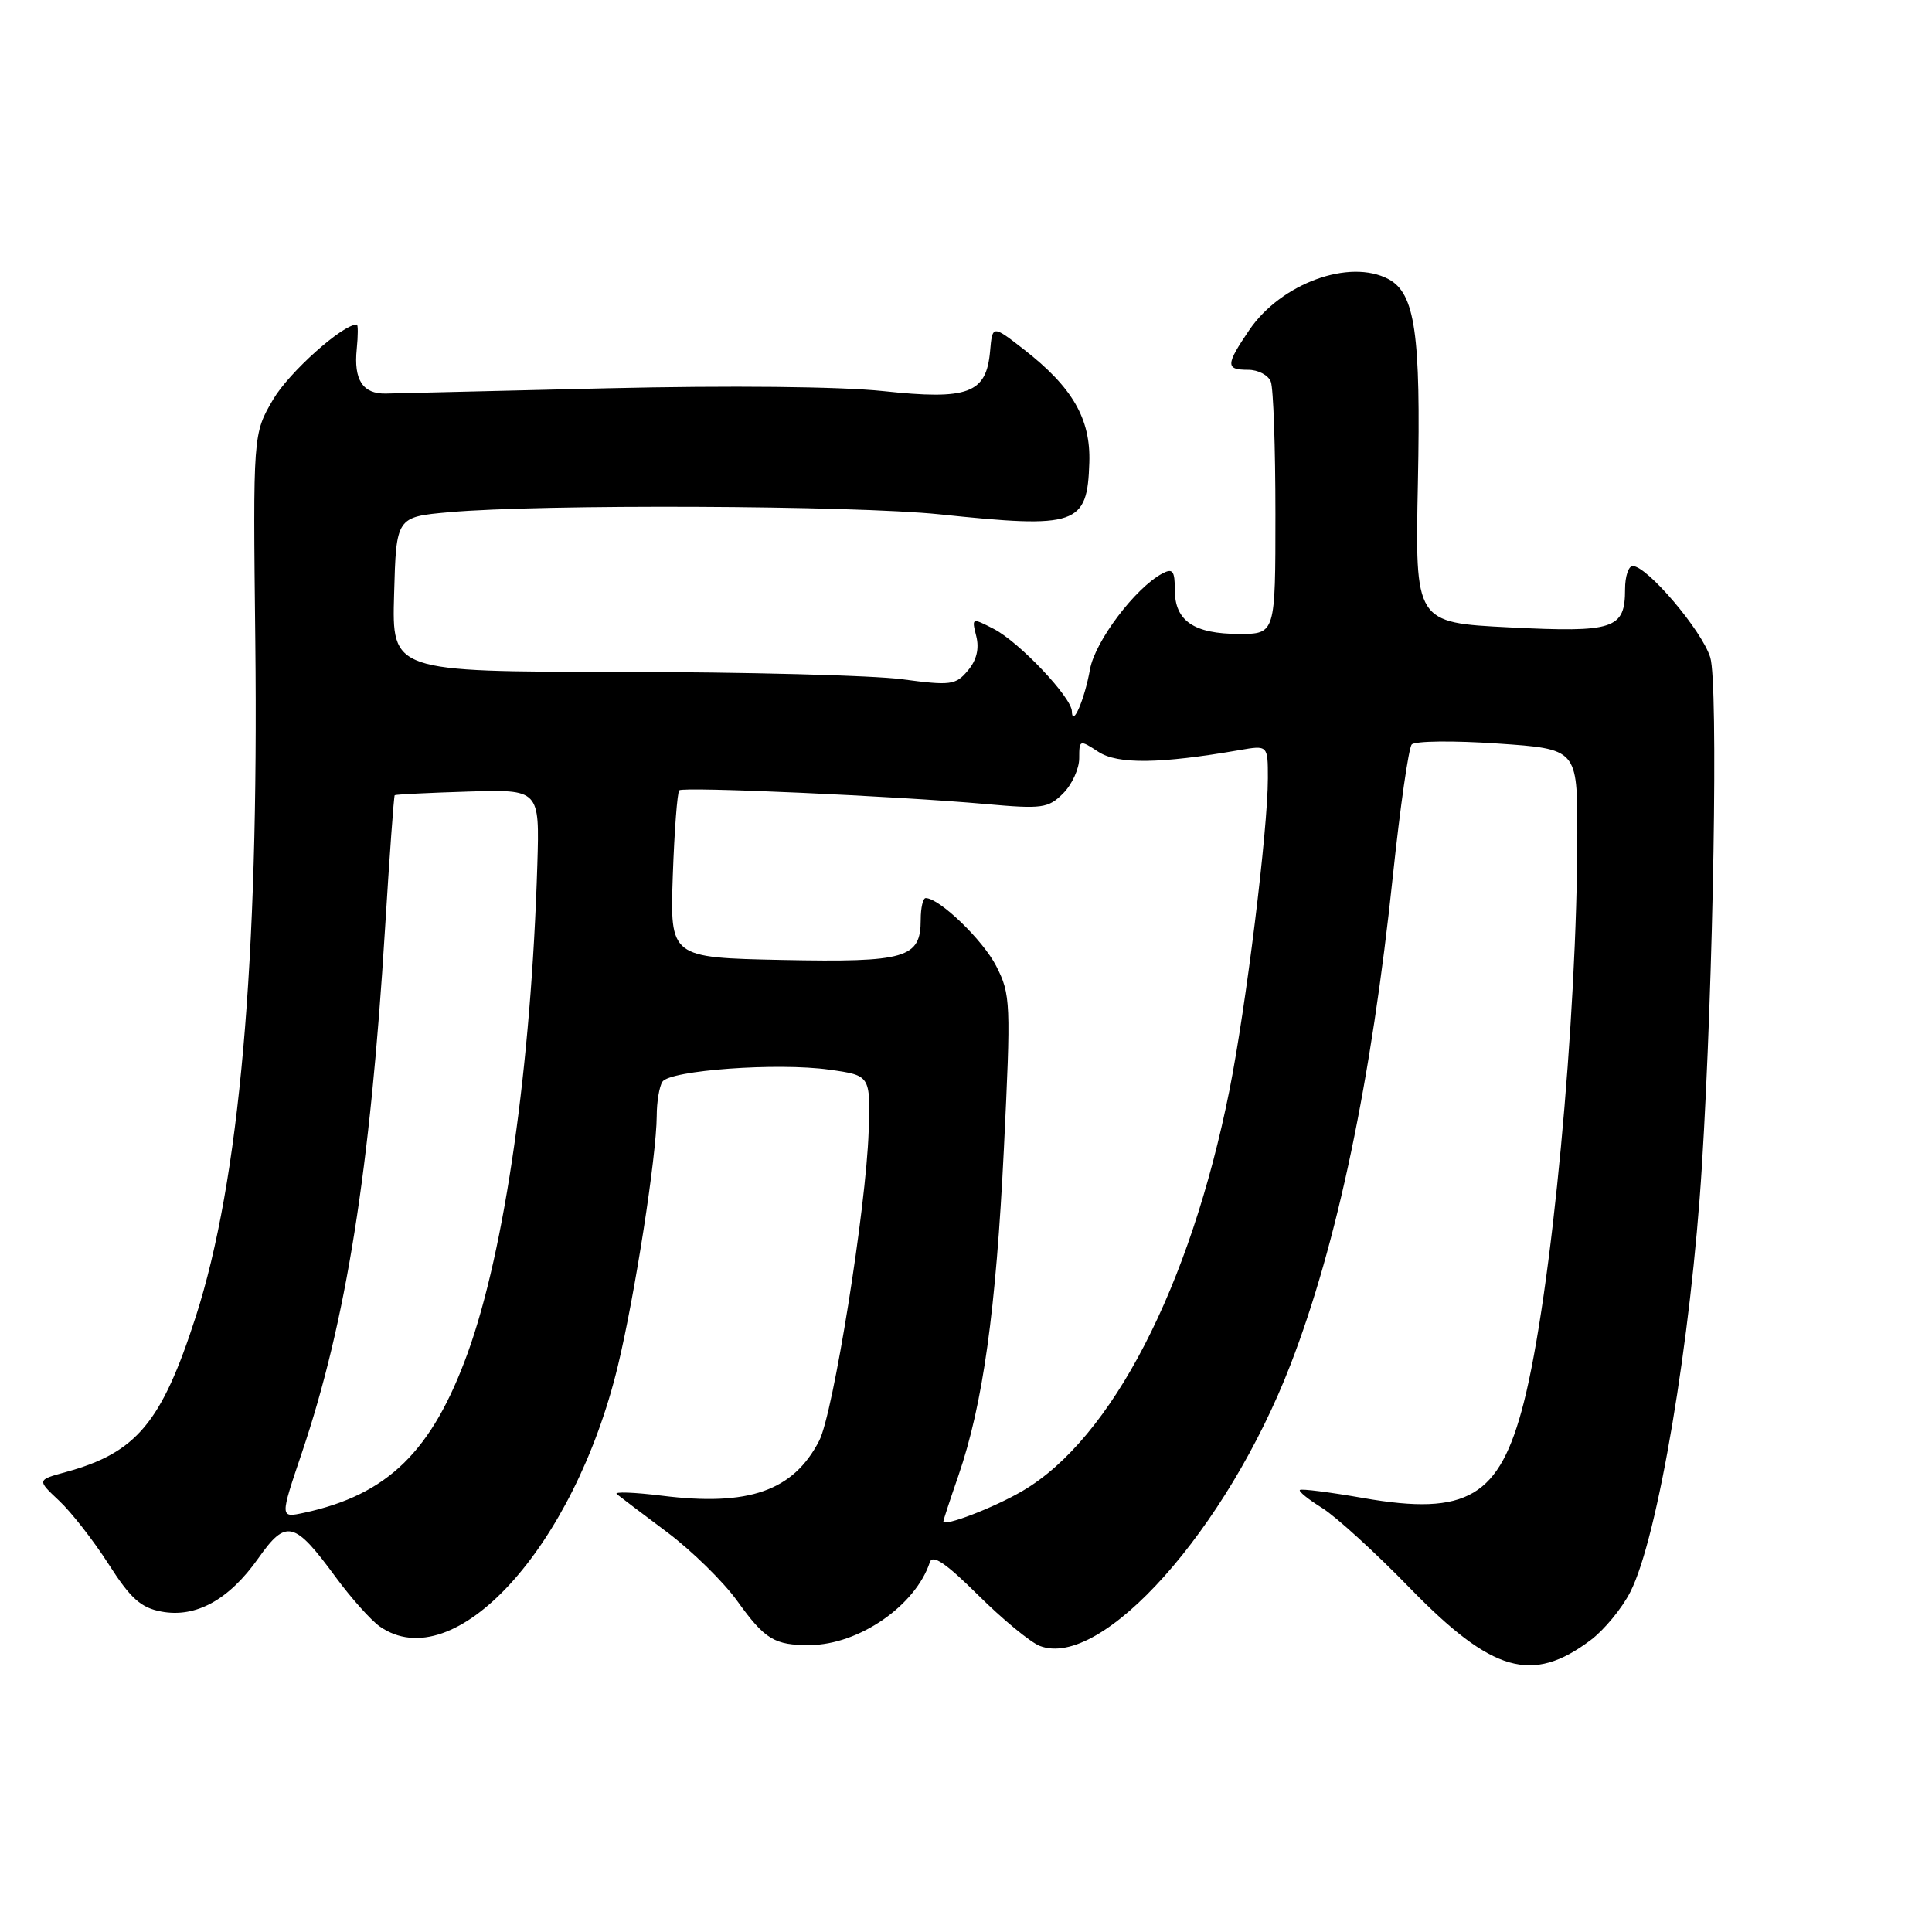 <?xml version="1.0" encoding="UTF-8" standalone="no"?>
<!DOCTYPE svg PUBLIC "-//W3C//DTD SVG 1.1//EN" "http://www.w3.org/Graphics/SVG/1.1/DTD/svg11.dtd" >
<svg xmlns="http://www.w3.org/2000/svg" xmlns:xlink="http://www.w3.org/1999/xlink" version="1.1" viewBox="0 0 256 256">
 <g >
 <path fill="currentColor"
d=" M 210.76 217.33 C 212.55 215.99 214.93 213.11 216.03 210.93 C 219.66 203.82 224.08 177.52 225.51 154.50 C 227.05 129.78 227.69 90.61 226.62 87.12 C 225.53 83.56 218.26 75.00 216.34 75.00 C 215.79 75.00 215.33 76.37 215.33 78.05 C 215.33 83.36 213.92 83.83 200.00 83.13 C 187.50 82.50 187.50 82.50 187.88 63.91 C 188.28 44.25 187.51 38.88 183.99 36.99 C 178.82 34.23 169.74 37.55 165.53 43.74 C 162.40 48.35 162.38 49.00 165.39 49.00 C 166.71 49.00 168.06 49.71 168.39 50.58 C 168.73 51.45 169.00 59.33 169.00 68.08 C 169.00 84.00 169.00 84.00 164.19 84.00 C 158.21 84.00 155.67 82.27 155.67 78.20 C 155.67 75.62 155.39 75.26 154.00 76.00 C 150.42 77.92 145.10 84.97 144.43 88.69 C 143.71 92.71 142.08 96.47 142.03 94.25 C 141.98 92.39 135.07 85.09 131.69 83.34 C 128.76 81.83 128.74 81.84 129.36 84.30 C 129.78 85.95 129.40 87.50 128.24 88.86 C 126.63 90.78 125.97 90.86 119.50 90.00 C 115.65 89.49 98.87 89.05 82.22 89.03 C 51.93 89.00 51.93 89.00 52.22 78.75 C 52.50 68.50 52.50 68.50 59.50 67.87 C 71.72 66.78 113.08 66.96 124.50 68.15 C 142.74 70.06 144.08 69.59 144.34 61.30 C 144.53 55.49 142.11 51.31 135.64 46.28 C 131.50 43.06 131.50 43.06 131.19 46.55 C 130.69 52.15 128.30 53.03 117.00 51.82 C 111.30 51.22 96.70 51.07 80.50 51.45 C 65.65 51.81 52.43 52.12 51.12 52.15 C 48.07 52.21 46.85 50.34 47.27 46.25 C 47.45 44.46 47.45 43.00 47.28 43.00 C 45.38 43.00 38.30 49.34 36.20 52.92 C 33.52 57.49 33.52 57.49 33.83 84.99 C 34.30 127.47 31.74 156.48 25.94 174.47 C 21.40 188.54 18.09 192.49 8.70 195.06 C 4.90 196.10 4.90 196.10 7.82 198.84 C 9.43 200.34 12.38 204.12 14.38 207.24 C 17.30 211.81 18.66 213.03 21.38 213.54 C 25.95 214.40 30.34 211.99 34.22 206.49 C 37.92 201.24 39.00 201.51 44.49 208.99 C 46.52 211.75 49.14 214.68 50.31 215.51 C 60.18 222.42 76.06 205.05 81.87 181.00 C 84.12 171.68 86.99 153.20 87.02 147.87 C 87.02 146.02 87.36 143.98 87.77 143.34 C 88.74 141.81 103.07 140.77 109.92 141.74 C 115.34 142.50 115.34 142.50 115.10 149.93 C 114.77 160.05 110.41 187.30 108.55 190.90 C 105.11 197.56 99.22 199.62 87.73 198.19 C 84.00 197.73 81.30 197.63 81.73 197.98 C 82.15 198.32 85.17 200.61 88.43 203.05 C 91.69 205.50 95.86 209.59 97.70 212.15 C 101.37 217.26 102.62 218.01 107.33 217.98 C 113.82 217.93 121.32 212.75 123.21 207.00 C 123.56 205.92 125.34 207.12 129.60 211.35 C 132.84 214.57 136.52 217.60 137.77 218.09 C 145.97 221.27 162.57 202.66 171.00 180.82 C 177.19 164.81 181.72 143.19 184.57 116.00 C 185.53 106.92 186.65 99.12 187.06 98.65 C 187.47 98.18 192.57 98.12 198.40 98.52 C 209.00 99.24 209.00 99.24 209.00 110.39 C 209.00 135.05 205.57 171.55 201.90 185.89 C 198.71 198.36 194.43 200.90 180.66 198.50 C 176.21 197.72 172.42 197.24 172.24 197.43 C 172.05 197.62 173.38 198.69 175.20 199.82 C 177.01 200.95 182.25 205.72 186.82 210.43 C 197.72 221.63 203.01 223.15 210.76 217.33 Z  M 125.00 201.59 C 125.00 201.44 125.89 198.71 126.99 195.54 C 130.25 186.07 131.97 173.68 133.02 152.22 C 133.96 132.86 133.92 131.76 132.01 128.02 C 130.26 124.58 124.47 119.00 122.66 119.00 C 122.30 119.00 122.00 120.28 122.00 121.85 C 122.00 126.97 120.07 127.53 103.64 127.20 C 88.78 126.89 88.78 126.89 89.15 116.02 C 89.36 110.03 89.75 104.95 90.01 104.72 C 90.59 104.22 118.89 105.49 130.62 106.54 C 138.10 107.21 138.90 107.10 140.87 105.13 C 142.04 103.96 143.00 101.86 143.00 100.48 C 143.00 98.01 143.05 97.99 145.54 99.62 C 148.09 101.29 153.70 101.22 164.25 99.39 C 168.00 98.74 168.00 98.74 168.00 103.12 C 168.00 109.98 165.10 133.47 162.90 144.50 C 157.71 170.49 147.30 190.64 135.50 197.55 C 131.70 199.78 125.00 202.35 125.00 201.59 Z  M 40.00 192.50 C 45.86 175.15 49.06 155.02 51.02 123.04 C 51.61 113.43 52.19 105.48 52.30 105.37 C 52.41 105.27 56.77 105.05 62.00 104.89 C 71.50 104.60 71.50 104.60 71.20 114.55 C 70.39 141.19 66.91 165.61 61.98 179.26 C 57.25 192.32 51.37 198.06 40.29 200.45 C 37.08 201.14 37.08 201.14 40.00 192.50 Z "/>
</g>
</svg>